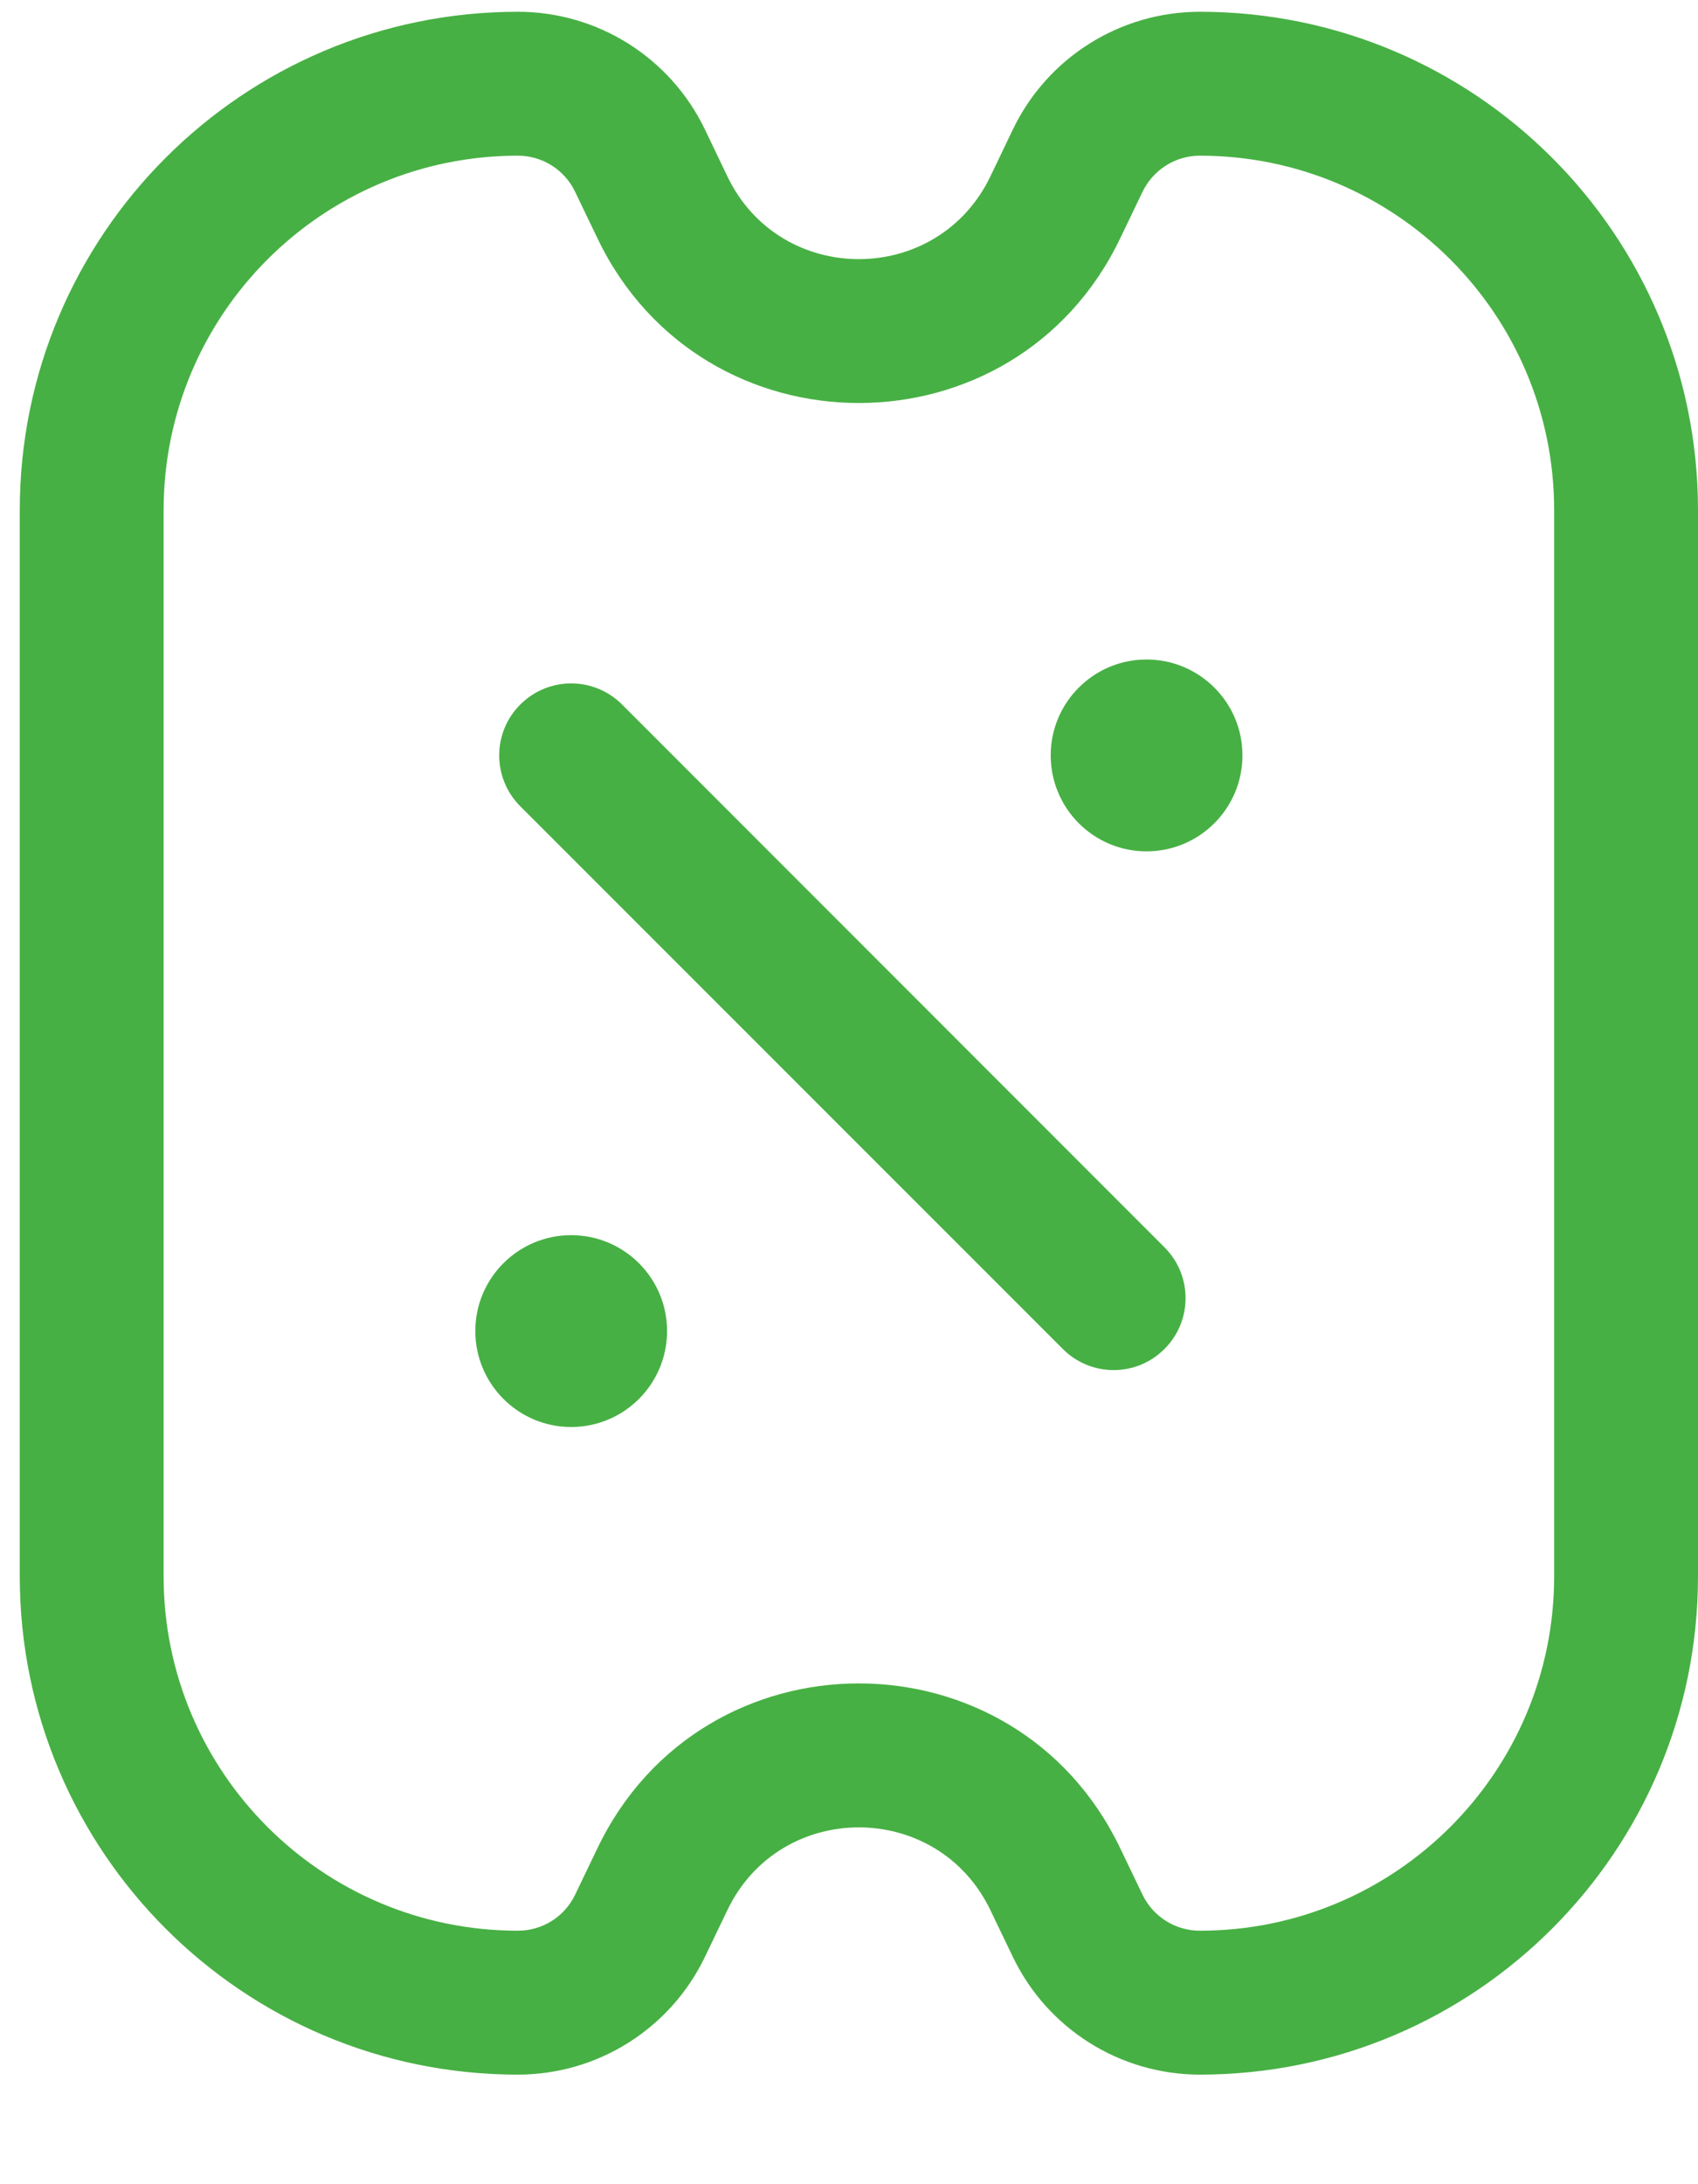<svg width="14" height="18" viewBox="0 0 14 18" fill="none" xmlns="http://www.w3.org/2000/svg">
<path
  d="M8.763 11.117C8.994 11.349 9.37 11.349 9.601 11.117C9.833 10.886 9.833 10.51 9.601 10.279L5.129 5.806C4.897 5.574 4.522 5.574 4.29 5.806C4.058 6.037 4.058 6.413 4.29 6.645L8.763 11.117Z"
  fill="#47B044"
/>
<path
  fillRule="evenodd"
  clipRule="evenodd"
  d="M14 4.205C14 1.936 12.161 0.097 9.893 0.097C9.235 0.097 8.636 0.474 8.351 1.067L8.166 1.453C7.729 2.363 6.433 2.363 5.997 1.453L5.812 1.067C5.527 0.474 4.928 0.097 4.27 0.097C2.002 0.097 0.163 1.936 0.163 4.205V12.99C0.163 15.258 2.002 17.097 4.27 17.097C4.928 17.097 5.527 16.72 5.812 16.127L5.997 15.742C6.433 14.832 7.729 14.832 8.166 15.742L8.351 16.127C8.636 16.72 9.235 17.097 9.893 17.097C12.161 17.097 14 15.258 14 12.99V4.205ZM9.893 1.283C11.506 1.283 12.814 2.591 12.814 4.205V12.99C12.814 14.603 11.506 15.911 9.893 15.911C9.691 15.911 9.508 15.796 9.42 15.614L9.235 15.229C8.368 13.421 5.795 13.421 4.927 15.229L4.742 15.614C4.655 15.796 4.472 15.911 4.27 15.911C2.657 15.911 1.349 14.603 1.349 12.99V4.205C1.349 2.591 2.657 1.283 4.27 1.283C4.472 1.283 4.655 1.399 4.742 1.581L4.927 1.966C5.795 3.773 8.368 3.773 9.235 1.966L9.42 1.581C9.508 1.399 9.691 1.283 9.893 1.283Z"
  fill="#47B044"
/>
<path
  d="M9.453 5.435C9.017 5.435 8.663 5.789 8.663 6.225C8.663 6.662 9.017 7.016 9.453 7.016C9.89 7.016 10.244 6.662 10.244 6.225C10.244 5.789 9.89 5.435 9.453 5.435Z"
  fill="#47B044"
/>
<path
  d="M4.709 10.179C4.273 10.179 3.919 10.533 3.919 10.969C3.919 11.406 4.273 11.76 4.709 11.76C5.146 11.76 5.5 11.406 5.5 10.969C5.5 10.533 5.146 10.179 4.709 10.179Z"
  fill="#47B044"
/>
</svg>